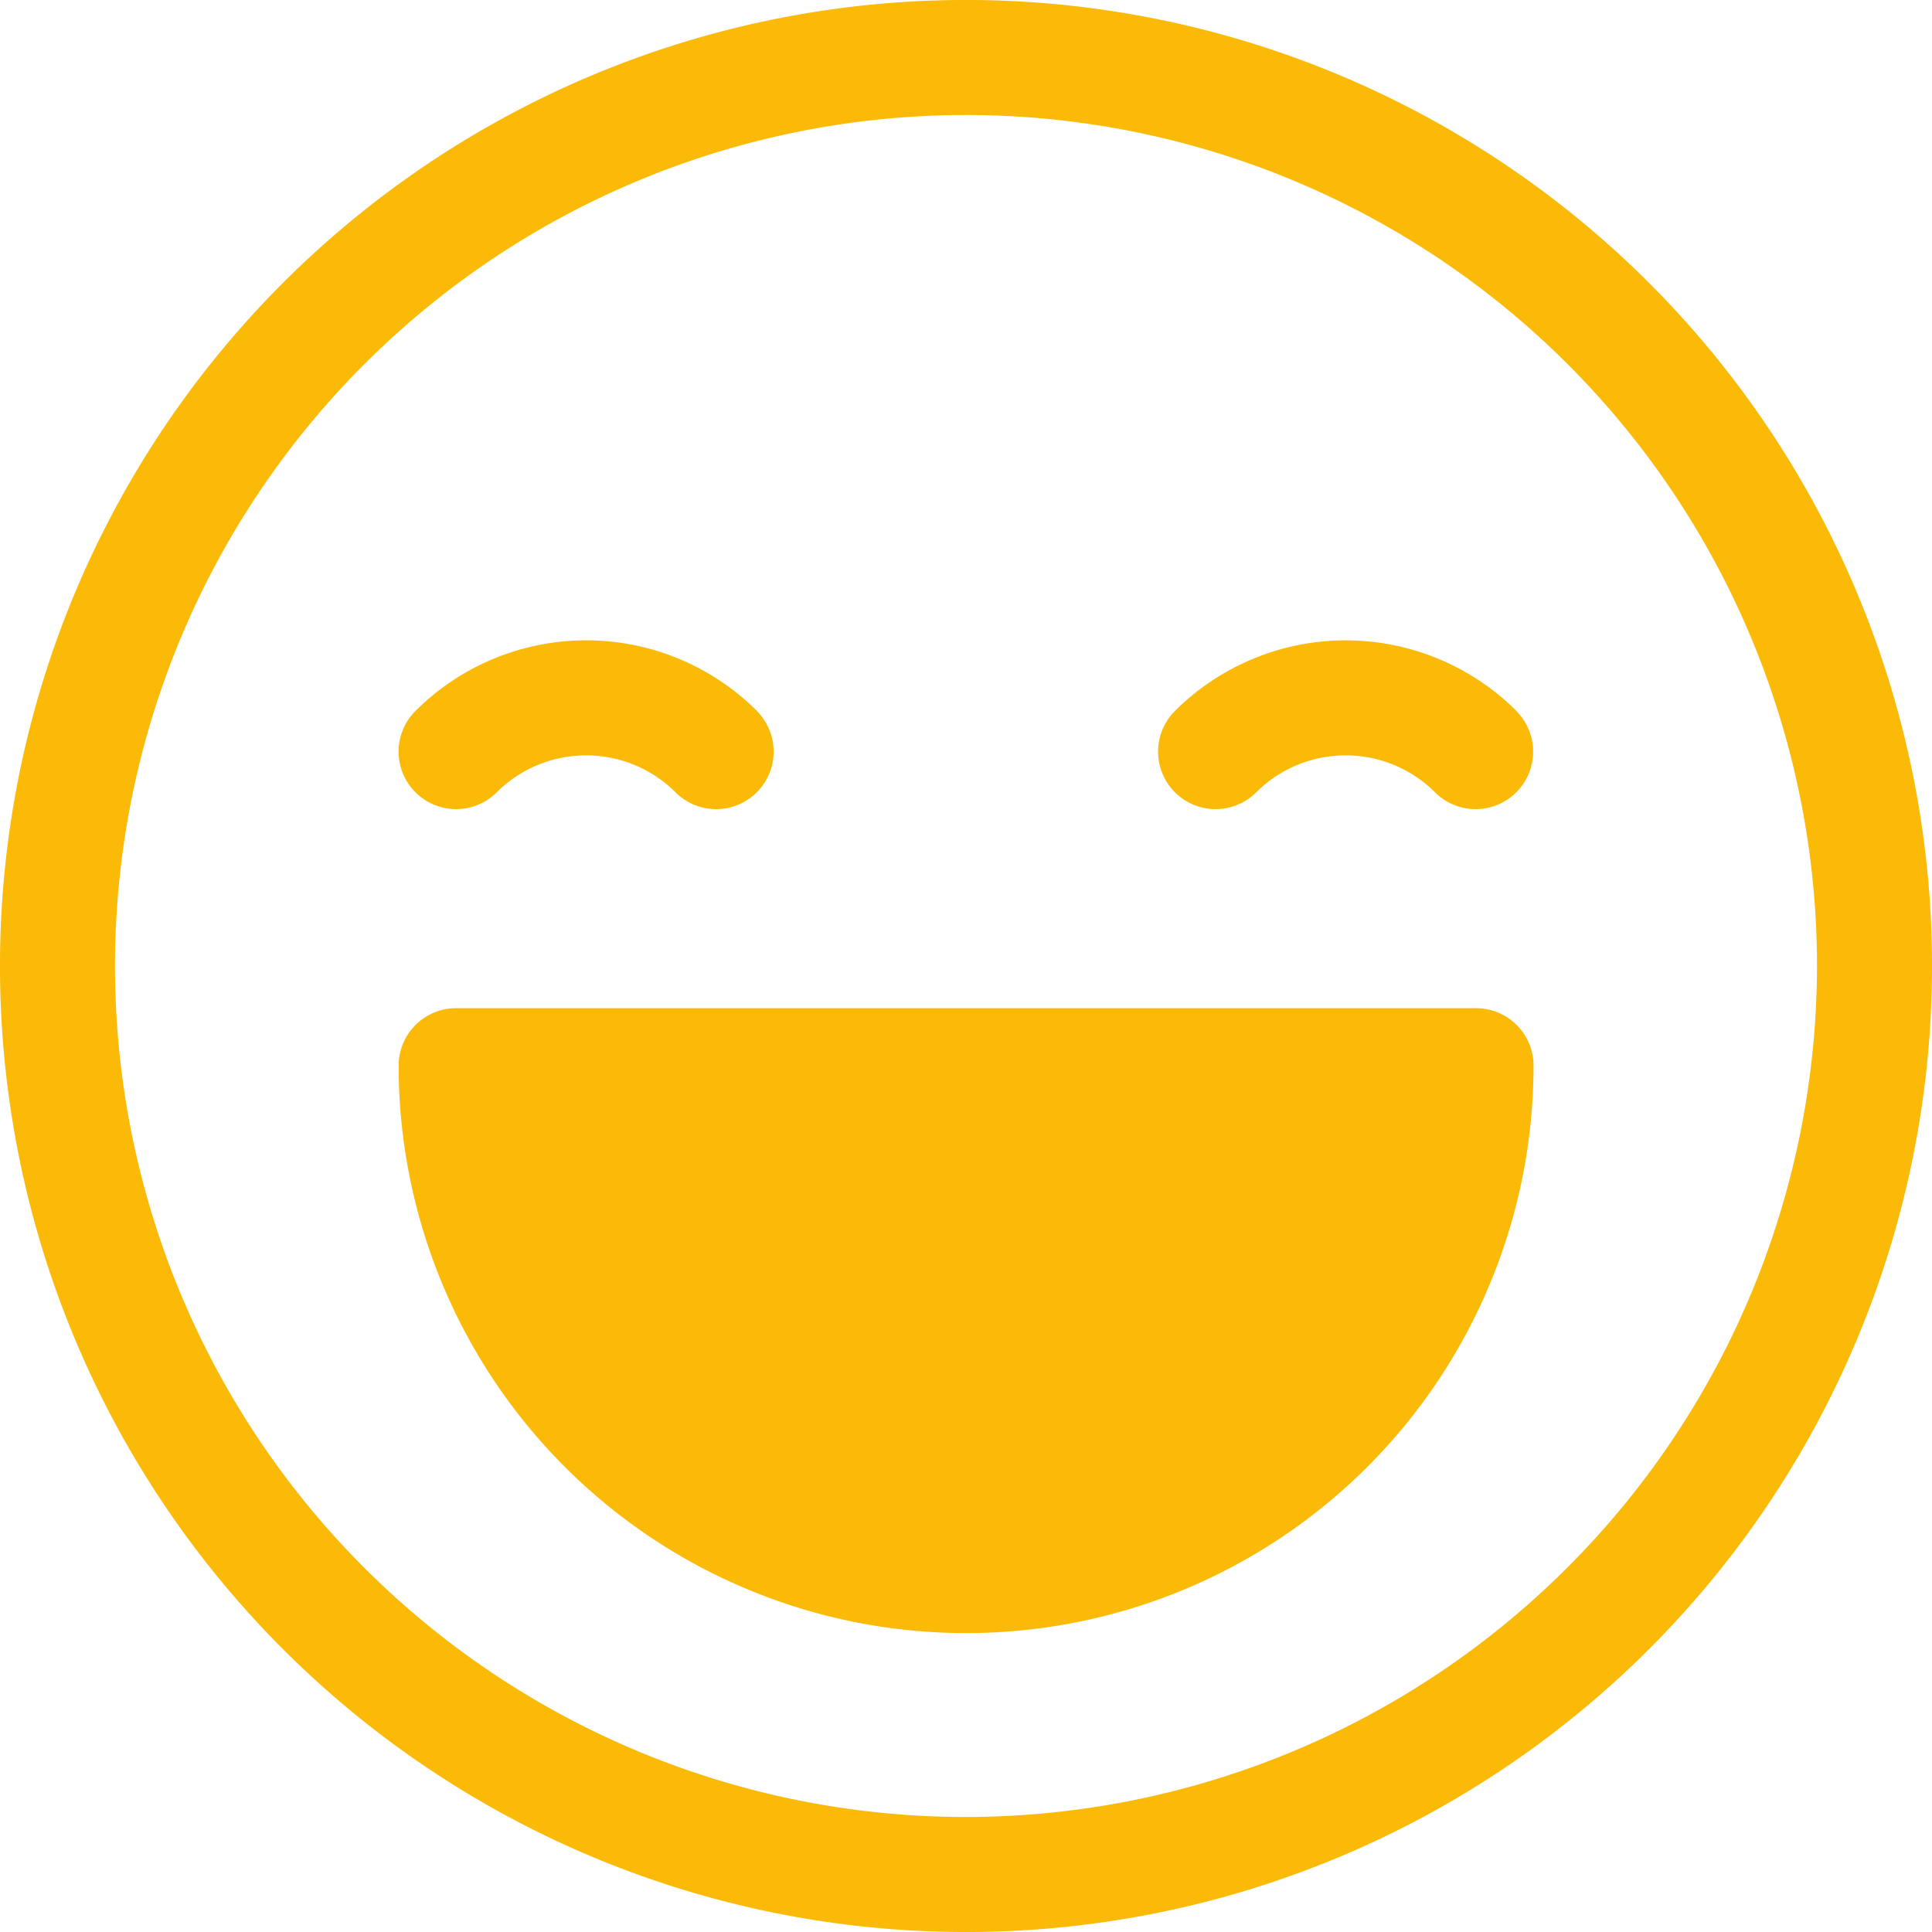 <svg id="Group_79" data-name="Group 79" xmlns="http://www.w3.org/2000/svg" width="21.62" height="21.62"
     viewBox="0 0 21.62 21.62">
    <g id="happy" transform="translate(0 0)">
        <g id="Group_64" data-name="Group 64">
            <g id="Group_63" data-name="Group 63">
                <path id="Path_125" data-name="Path 125"
                      d="M18.454,3.166A10.81,10.81,0,1,0,3.166,18.454,10.81,10.81,0,1,0,18.454,3.166ZM10.81,20.333a9.523,9.523,0,1,1,9.523-9.523A9.534,9.534,0,0,1,10.81,20.333Z"
                      transform="translate(0 0)" fill="#fbba08"/>
            </g>
        </g>
        <g id="Group_66" data-name="Group 66" transform="translate(4.461 7.165)">
            <g id="Group_65" data-name="Group 65">
                <path id="Path_126" data-name="Path 126"
                      d="M109.66,170.471a2.705,2.705,0,0,0-3.822,0,.643.643,0,0,0,.91.91,1.417,1.417,0,0,1,2,0,.643.643,0,0,0,.91-.91Z"
                      transform="translate(-105.65 -169.68)" fill="#fbba08"/>
            </g>
        </g>
        <g id="Group_68" data-name="Group 68" transform="translate(12.96 7.165)">
            <g id="Group_67" data-name="Group 67">
                <path id="Path_127" data-name="Path 127"
                      d="M310.922,170.471a2.706,2.706,0,0,0-3.822,0,.643.643,0,1,0,.91.91,1.417,1.417,0,0,1,2,0,.643.643,0,0,0,.91-.91Z"
                      transform="translate(-306.912 -169.68)" fill="#fbba08"/>
            </g>
        </g>
        <g id="Group_70" data-name="Group 70" transform="translate(4.461 11.282)">
            <g id="Group_69" data-name="Group 69">
                <path id="Path_128" data-name="Path 128"
                      d="M117.705,267.175H106.294a.643.643,0,0,0-.643.643,6.349,6.349,0,0,0,12.7,0A.643.643,0,0,0,117.705,267.175ZM112,272.88a5.069,5.069,0,0,1-5.021-4.418h10.042A5.069,5.069,0,0,1,112,272.88Z"
                      transform="translate(-105.651 -267.175)" fill="#fbba08"/>
            </g>
        </g>
    </g>
    <path id="Rectangle_172" data-name="Rectangle 172"
          d="M0,0H11.268a.056.056,0,0,1,.056.056v0A5.606,5.606,0,0,1,5.718,5.662H5.606A5.606,5.606,0,0,1,0,.056V0A0,0,0,0,1,0,0Z"
          transform="translate(5.112 12.31)" fill="#fbba08"/>
</svg>
